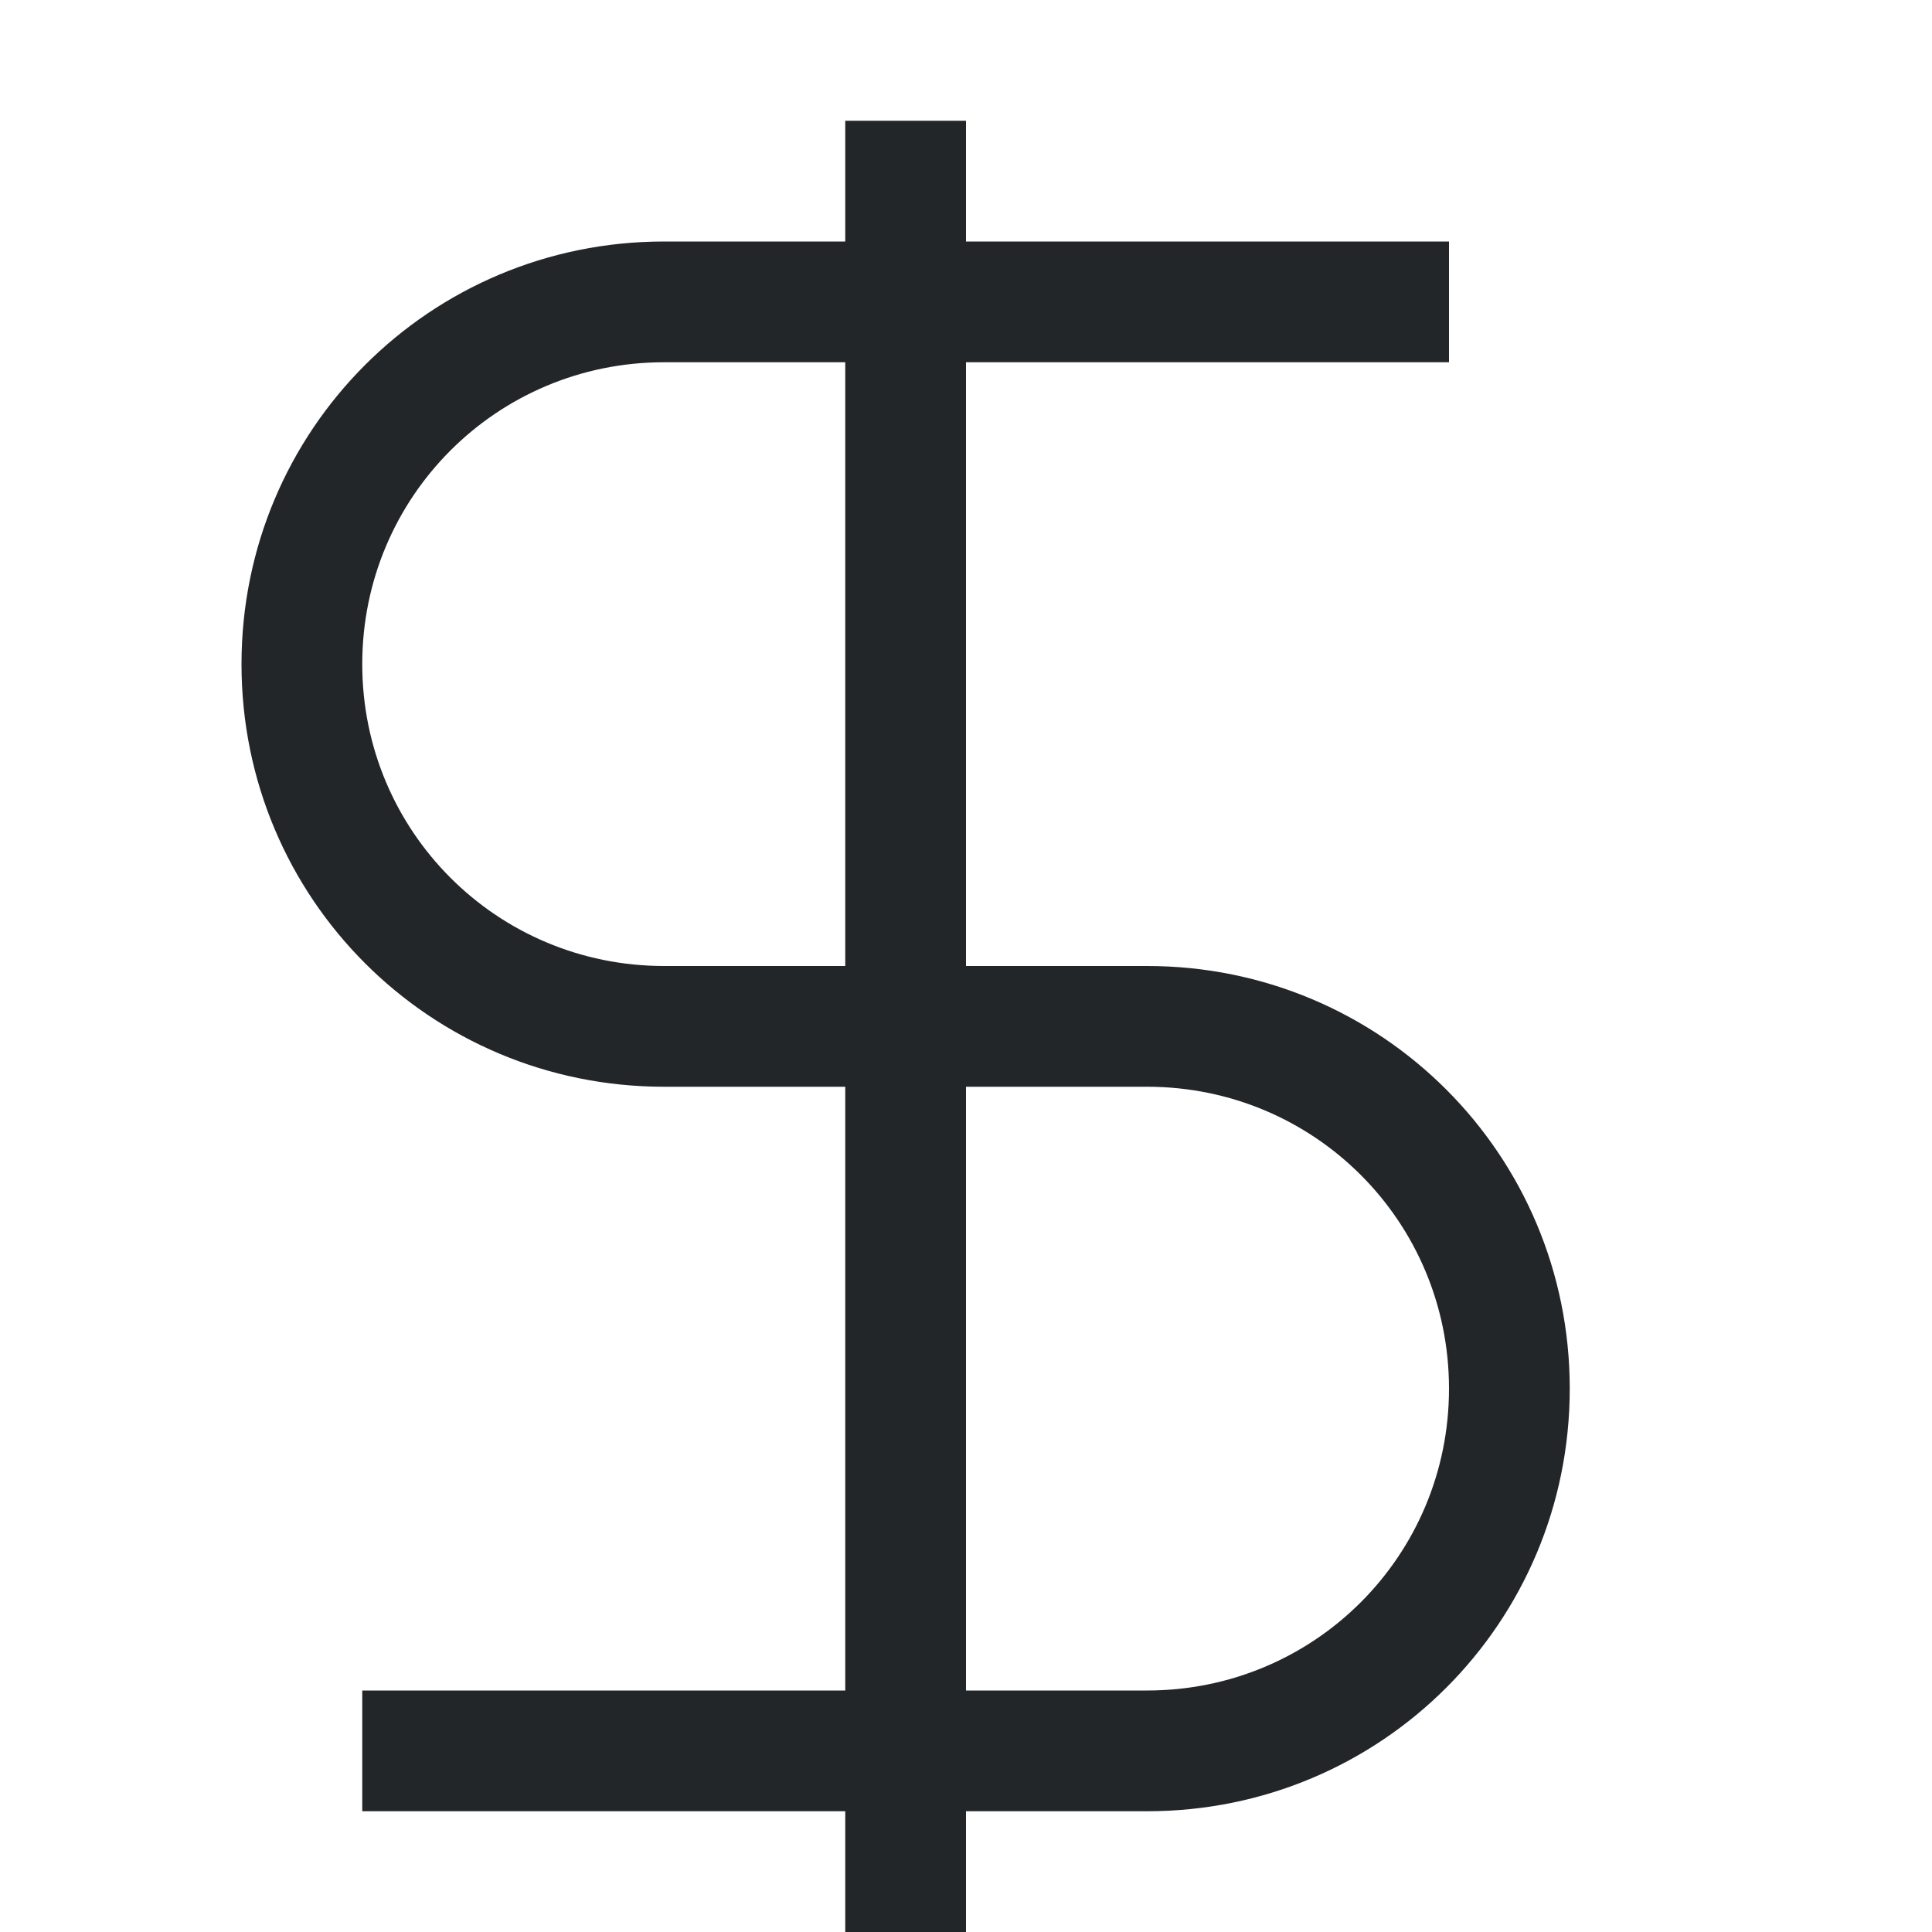 <svg width="16" height="16" version="1.1" viewBox="0 0 16 16" xmlns="http://www.w3.org/2000/svg">
 <g transform="translate(0 -1036.4)">
  <path d="m7 1037.4v1h-1.5c-1.939 0-3.5 1.561-3.5 3.5s1.561 3.5 3.5 3.5h1.5v5h-4v1h4v1h1v-1h1.5c1.939 0 3.5-1.561 3.5-3.5s-1.561-3.5-3.5-3.5h-0.5-1v-5h4v-1h-4v-1h-1zm-1.5 2h1.5v5h-1.5c-1.385 0-2.5-1.115-2.5-2.5s1.115-2.5 2.5-2.5zm2.5 6h1 0.5c1.385 0 2.5 1.115 2.5 2.5s-1.115 2.5-2.5 2.5h-1.5v-5z" fill="#232629" stroke-linecap="round" stroke-linejoin="round"/>
 </g>
</svg>
